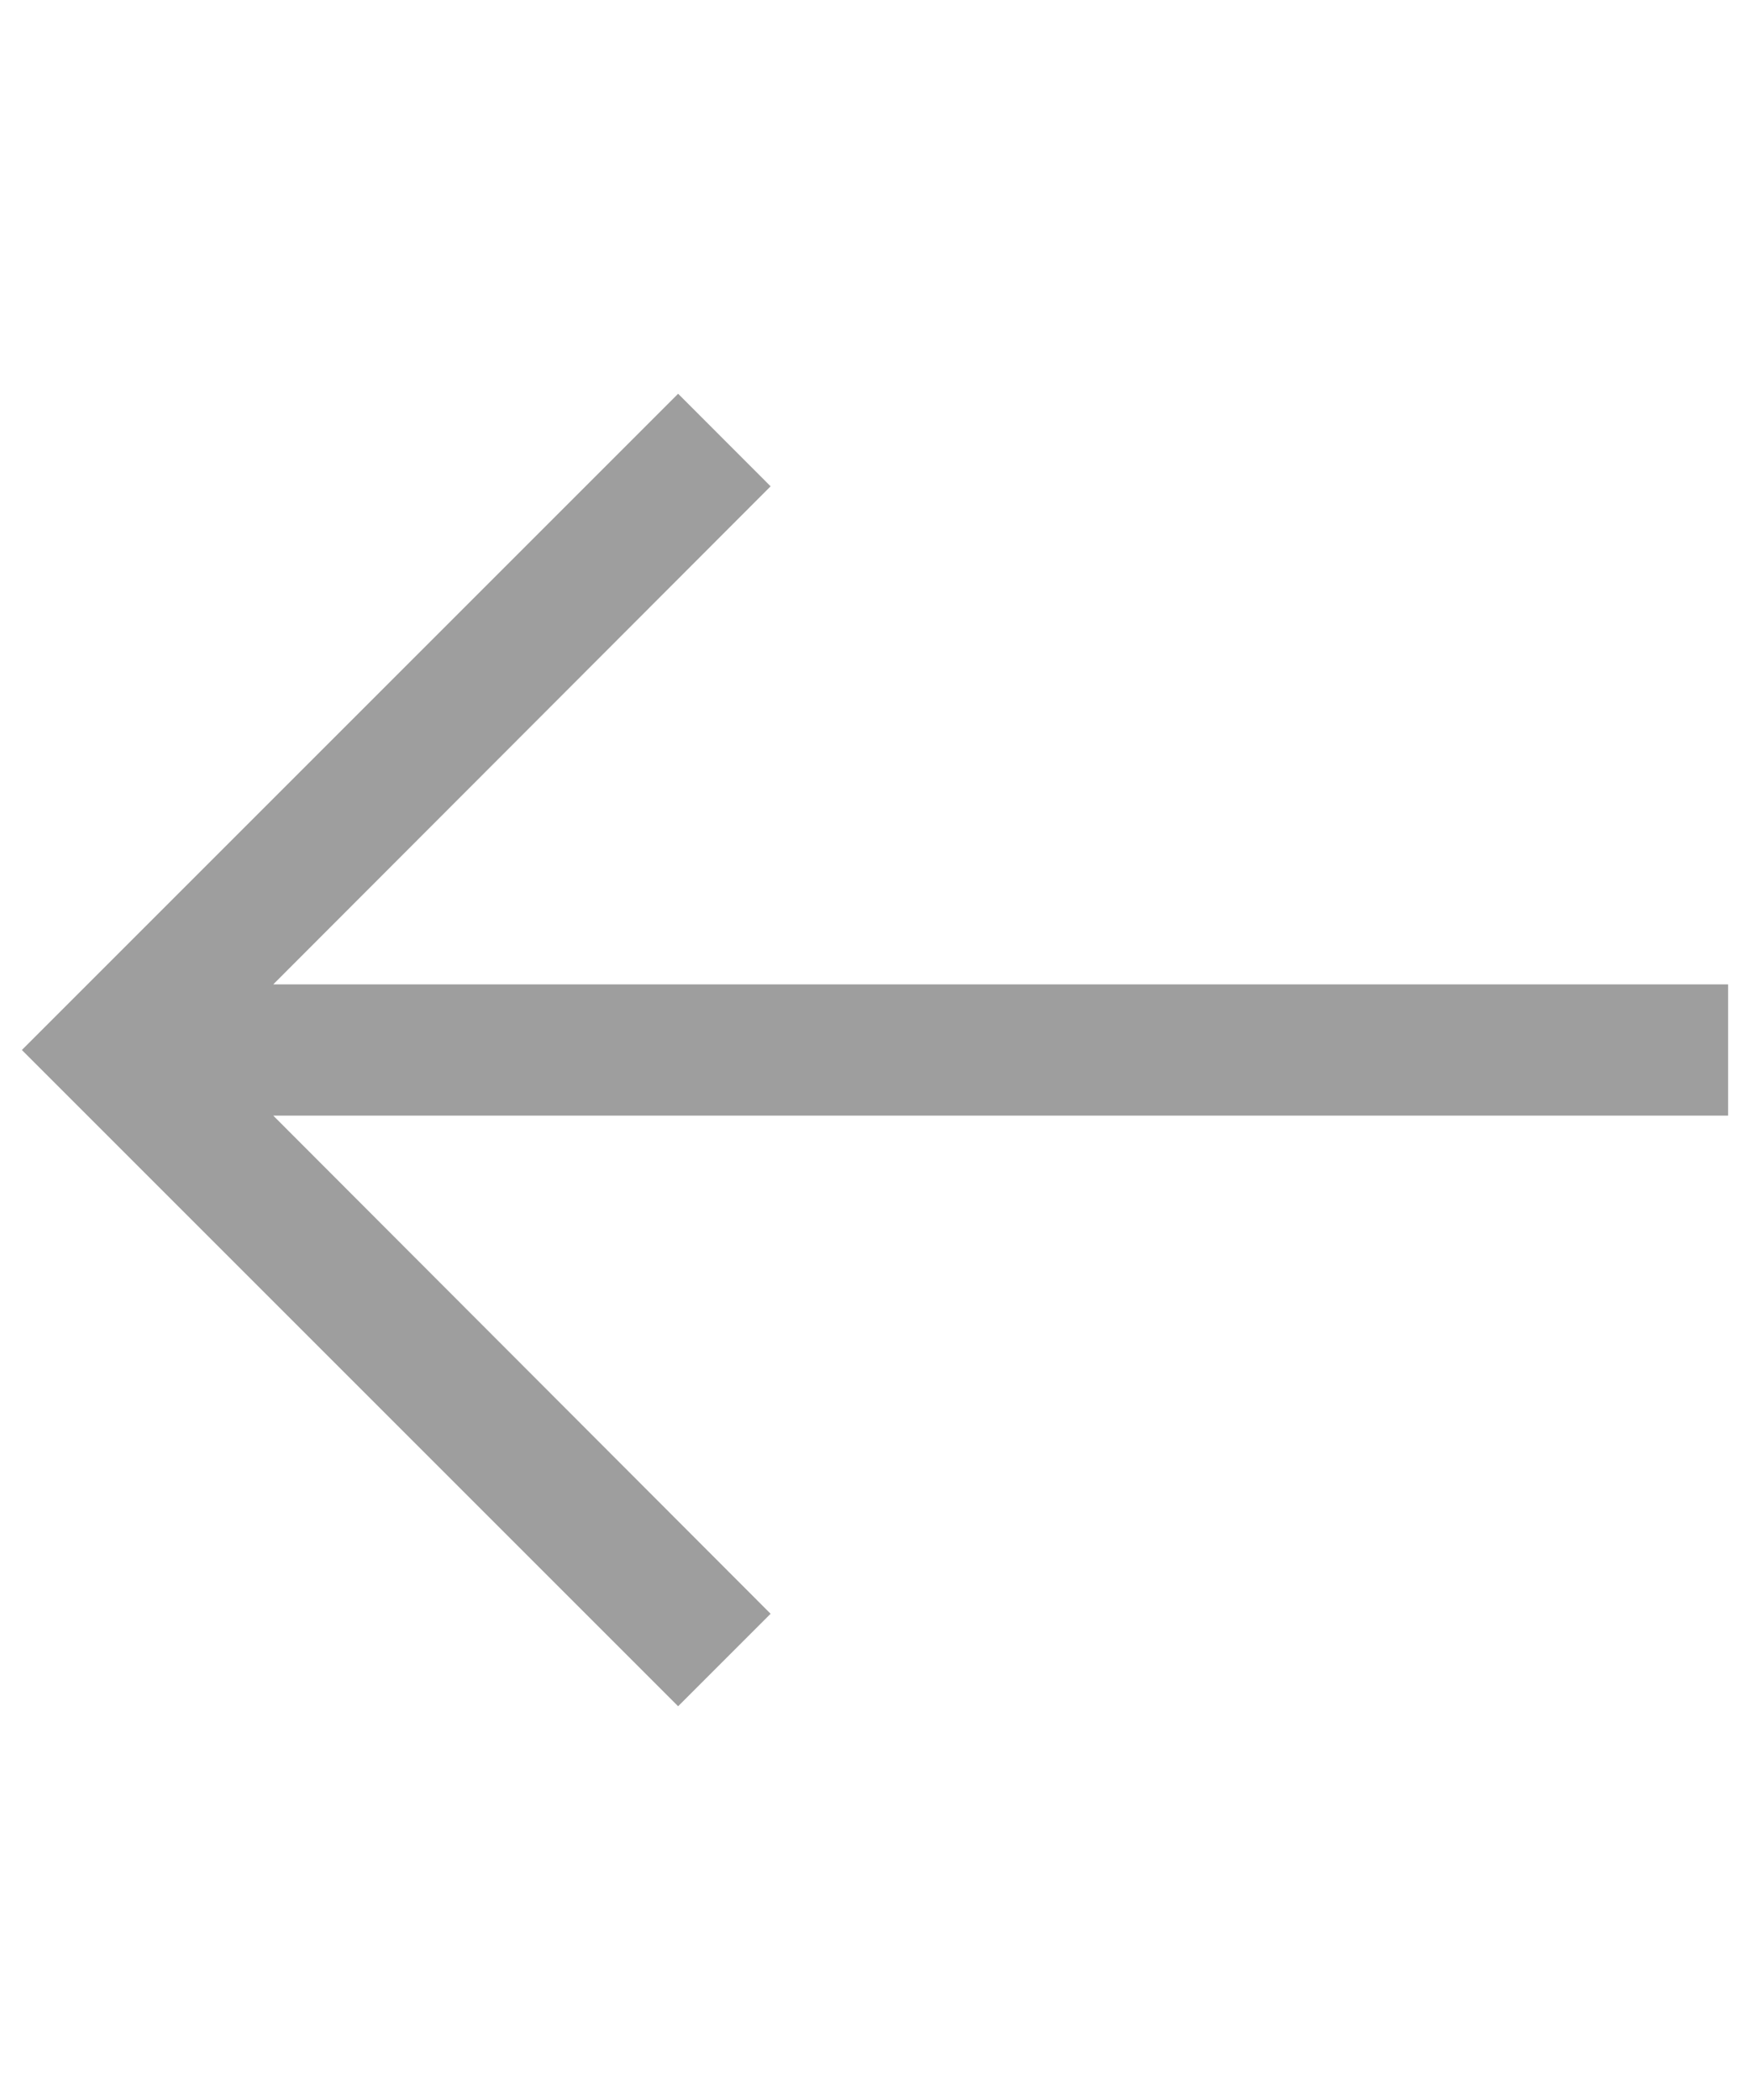 <svg xmlns:xlink="http://www.w3.org/1999/xlink" xmlns="http://www.w3.org/2000/svg" width="20" height="24" fill="none" viewBox="0 0 20 16"><path fill="#9E9E9E" d="M7.75 15.5L8.807 14.443L3.123 8.75H19.75V7.25H3.123L8.807 1.558L7.75 0.5L0.25 8L7.75 15.5Z"></path></svg>